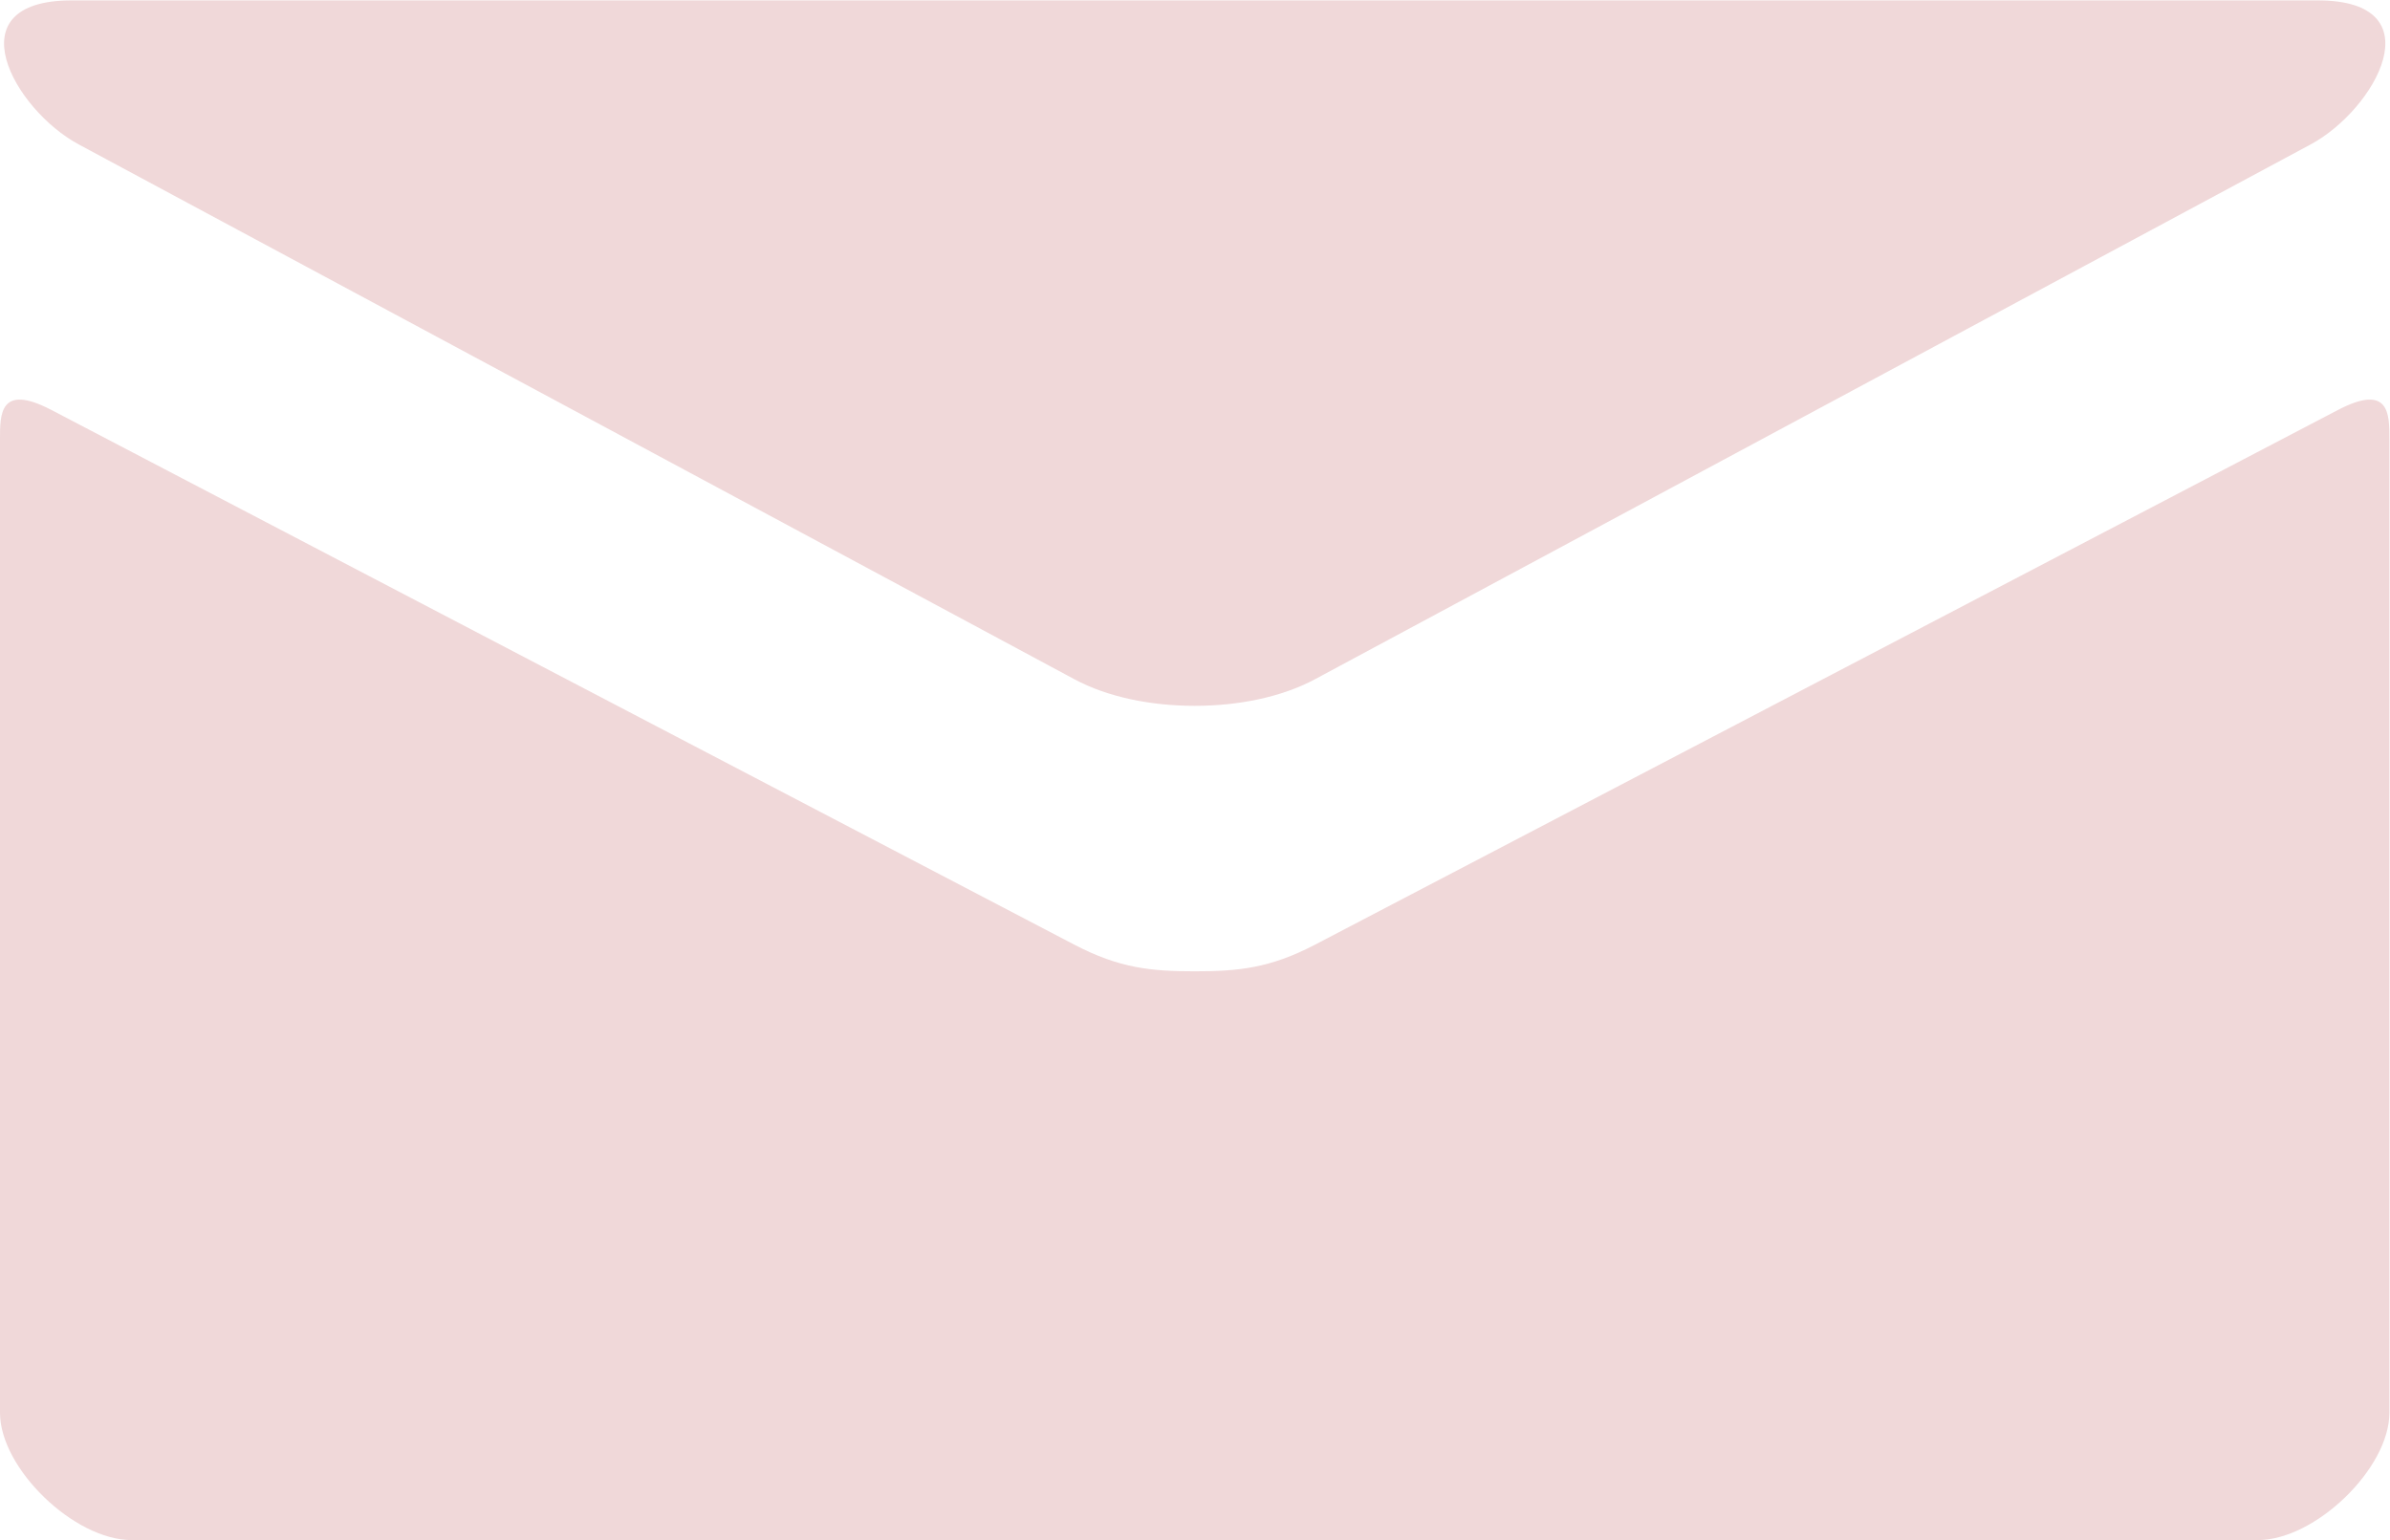 <?xml version="1.0" encoding="UTF-8" standalone="no"?>
<!-- Created with Inkscape (http://www.inkscape.org/) -->

<svg
   xmlns:dc="http://purl.org/dc/elements/1.1/"
   xmlns:cc="http://creativecommons.org/ns#"
   xmlns:rdf="http://www.w3.org/1999/02/22-rdf-syntax-ns#"
   xmlns:svg="http://www.w3.org/2000/svg"
   xmlns="http://www.w3.org/2000/svg"
   xmlns:sodipodi="http://sodipodi.sourceforge.net/DTD/sodipodi-0.dtd"
   xmlns:inkscape="http://www.inkscape.org/namespaces/inkscape"
   version="1.1"
   id="svg2"
   xml:space="preserve"
   width="120"
   height="77.333"
   viewBox="0 0 120 77.333"
   sodipodi:docname="email.svg"
   inkscape:version="0.92.4 (5da689c313, 2019-01-14)"><defs
     id="defs6"><clipPath
       clipPathUnits="userSpaceOnUse"
       id="clipPath18"><path
         d="M 0,58 H 90 V 0 H 0 Z"
         id="path16"
         inkscape:connector-curvature="0" /></clipPath></defs><sodipodi:namedview
     pagecolor="#ffffff"
     bordercolor="#666666"
     borderopacity="1"
     objecttolerance="10"
     gridtolerance="10"
     guidetolerance="10"
     inkscape:pageopacity="0"
     inkscape:pageshadow="2"
     inkscape:window-width="2560"
     inkscape:window-height="1017"
     id="namedview4"
     showgrid="false"
     inkscape:zoom="3.051724"
     inkscape:cx="57.378531"
     inkscape:cy="38.666668"
     inkscape:window-x="-8"
     inkscape:window-y="-8"
     inkscape:window-maximized="1"
     inkscape:current-layer="g20" /><g
     id="g10"
     inkscape:groupmode="layer"
     inkscape:label="Vector Smart Object1"
     transform="matrix(1.333,0,0,-1.333,0,77.333)"><g
       id="g12"><g
         id="g14"
         clip-path="url(#clipPath18)"><g
           id="g20"
           transform="translate(88.064,42.572)"><path
             d="m 0,0 c -2.773,-1.447 -36.835,-19.259 -38.533,-20.144 -1.699,-0.887 -2.889,-1.002 -4.531,-1.002 -1.643,0 -2.832,0.115 -4.532,1.002 -1.698,0.885 -35.758,18.697 -38.533,20.144 -1.952,1.018 -1.935,-0.176 -1.935,-1.098 v -36.679 c 0,-2.096 2.792,-4.795 4.959,-4.795 h 80.082 c 2.167,0 4.959,2.699 4.959,4.795 V -1.098 C 1.936,-0.176 1.954,1.018 0,0 m -85.095,10 c 2.441,-1.312 36.241,-19.468 37.499,-20.144 1.259,-0.676 2.889,-1.002 4.532,-1.002 1.642,0 3.272,0.326 4.531,1.002 1.258,0.676 35.057,18.832 37.499,20.144 2.442,1.311 4.754,5.428 0.266,5.428 h -84.594 c -4.484,0 -2.175,-4.117 0.267,-5.428"
             style="fill:#f0d8d9;fill-opacity:1;fill-rule:nonzero;stroke:none"
             id="path22"
             inkscape:connector-curvature="0" /></g></g></g></g></svg>